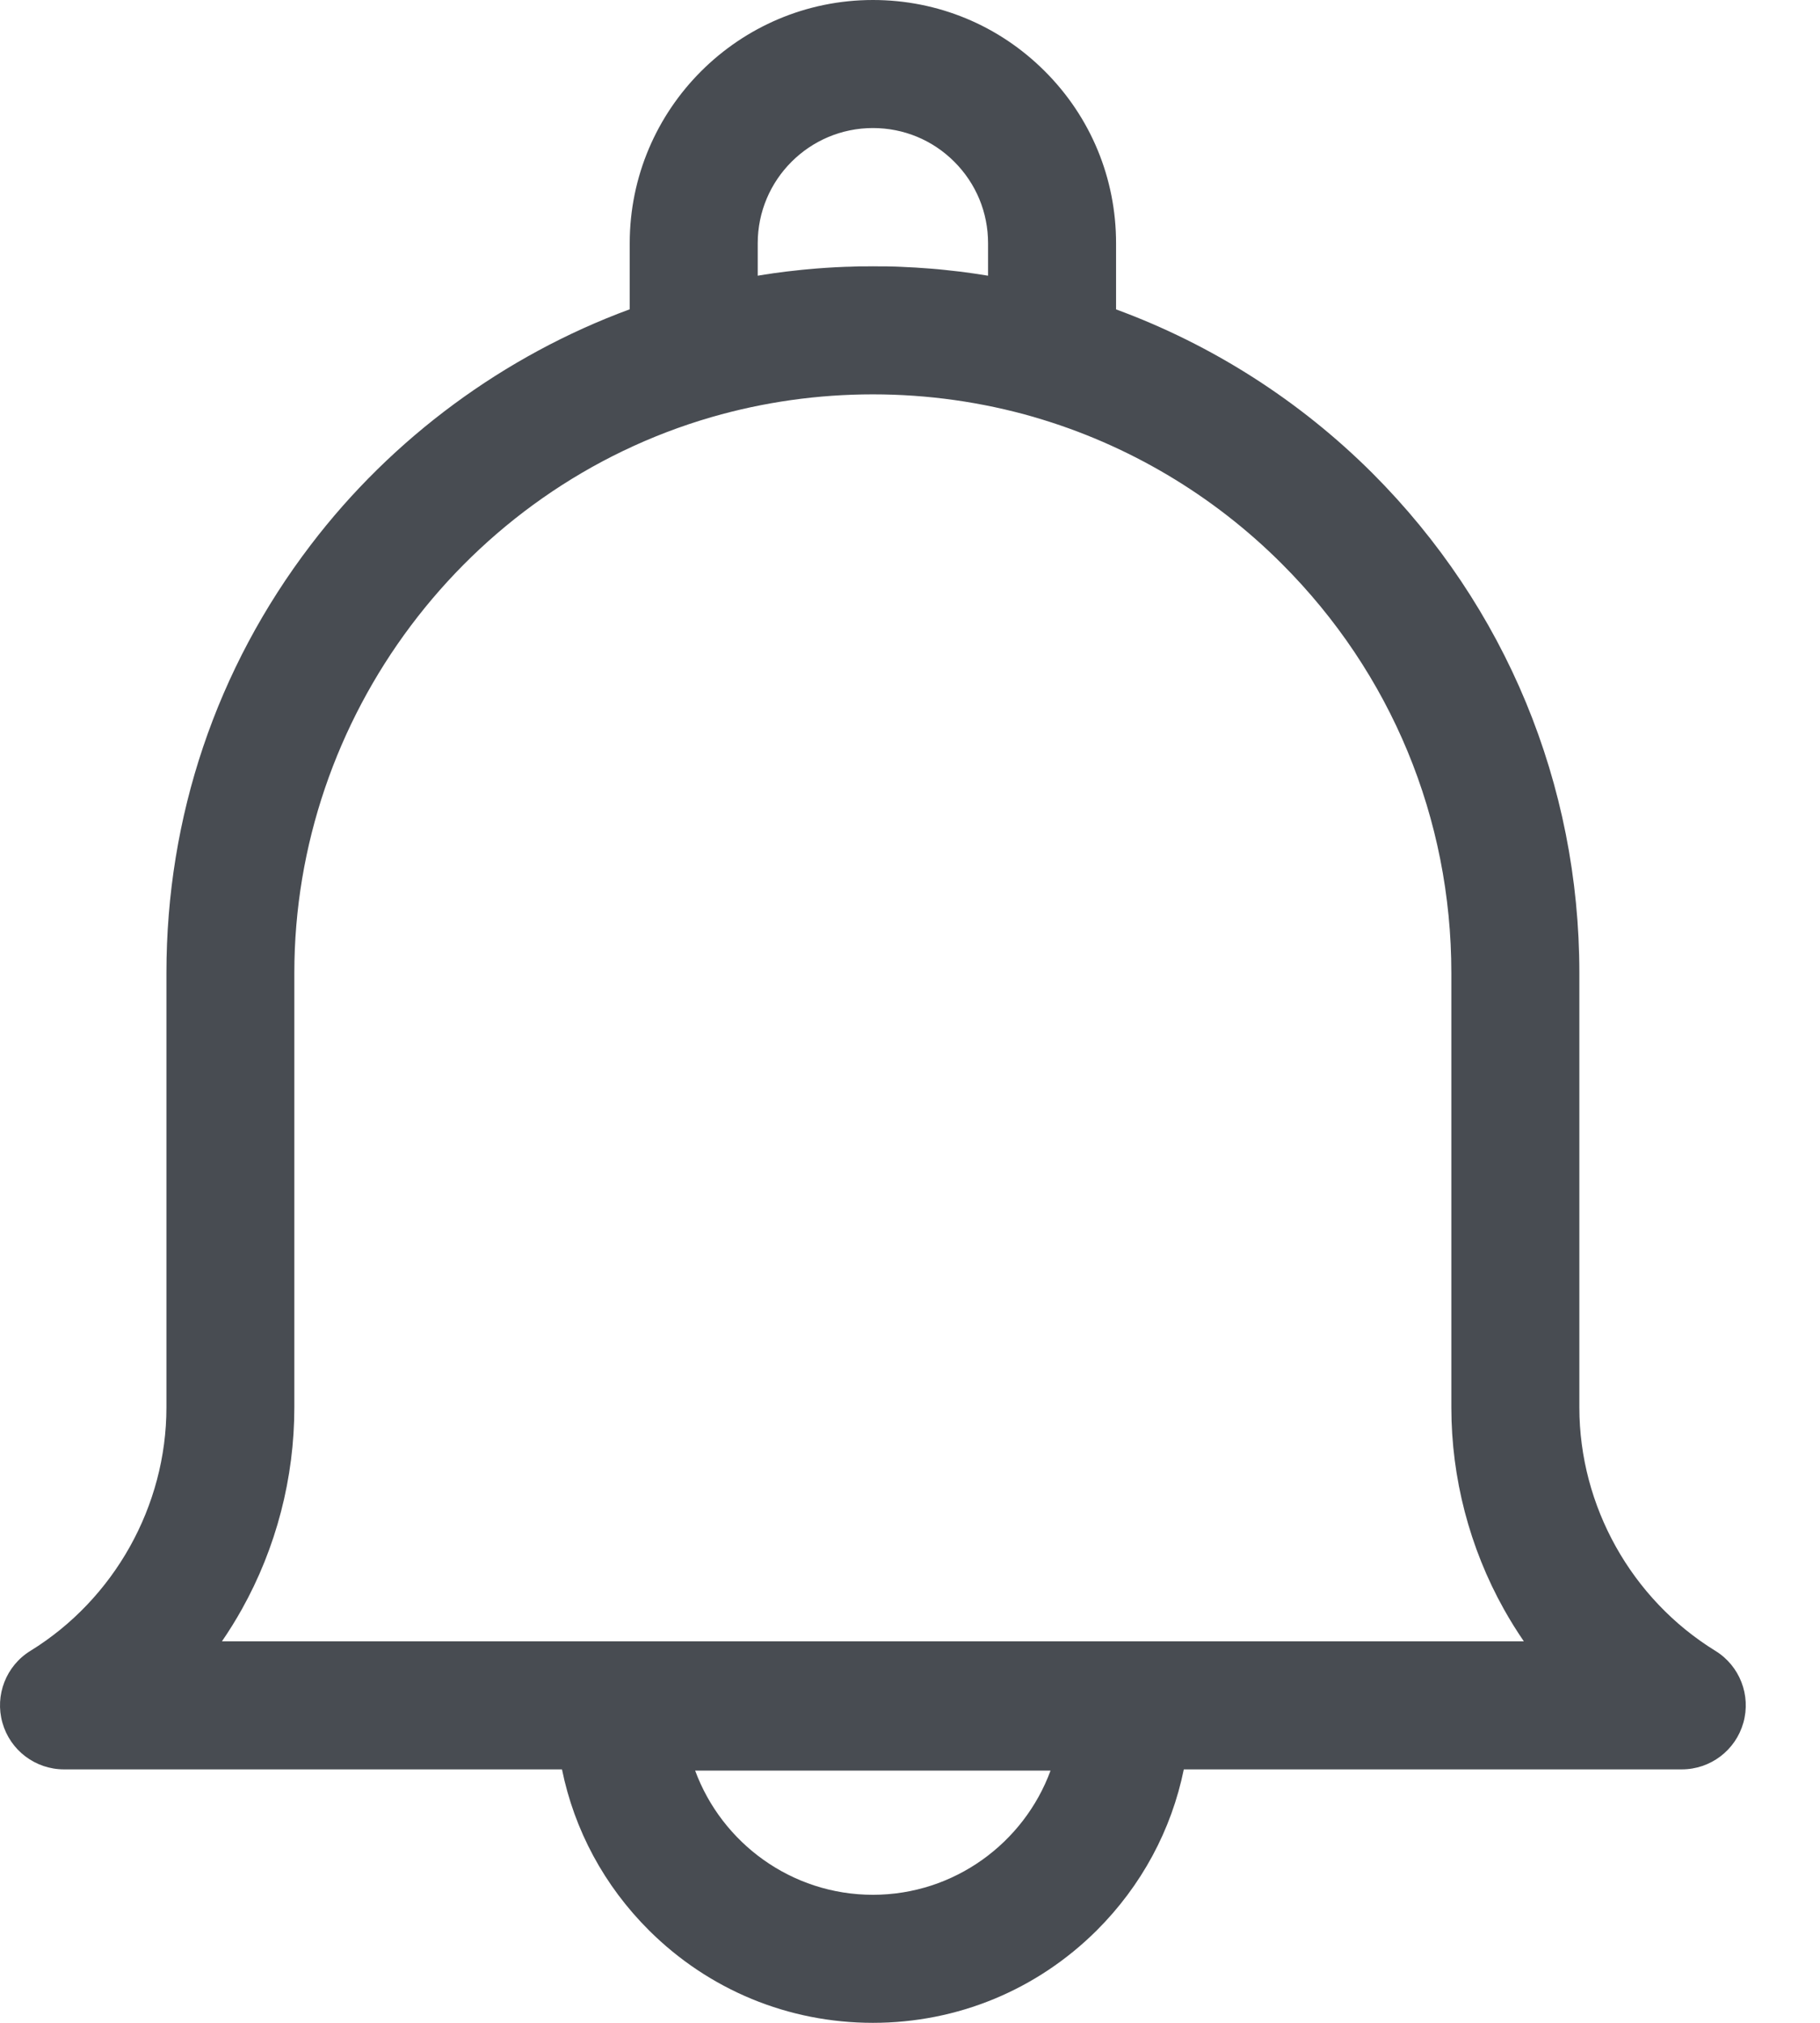 <svg width="18" height="20" viewBox="0 0 18 20" fill="none" xmlns="http://www.w3.org/2000/svg">
<path d="M16.965 16.322C16.135 15.811 15.62 14.89 15.62 13.916V9.62C15.62 7.754 14.893 5.999 13.574 4.679C12.855 3.961 11.986 3.407 11.038 3.059V2.405C11.038 1.763 10.788 1.158 10.333 0.704C9.879 0.25 9.275 0 8.633 0C7.307 0 6.228 1.079 6.228 2.405V3.058C4.987 3.515 3.88 4.329 3.074 5.387C2.139 6.612 1.646 8.076 1.646 9.62V13.916C1.646 14.89 1.13 15.811 0.301 16.322C0.06 16.47 -0.053 16.761 0.024 17.033C0.101 17.306 0.35 17.494 0.633 17.494H5.558C5.68 18.093 5.975 18.644 6.419 19.086C7.011 19.675 7.797 20 8.633 20C9.469 20 10.255 19.675 10.847 19.086C11.29 18.644 11.586 18.093 11.708 17.494H16.633C16.916 17.494 17.165 17.306 17.242 17.033C17.319 16.761 17.206 16.47 16.965 16.322ZM8.633 18.734C7.828 18.734 7.139 18.222 6.875 17.506H10.39C10.127 18.222 9.437 18.734 8.633 18.734ZM7.494 2.405C7.494 1.777 8.005 1.266 8.633 1.266C8.937 1.266 9.223 1.384 9.438 1.599C9.654 1.815 9.772 2.101 9.772 2.405V2.726C9.725 2.718 9.678 2.711 9.631 2.704C9.584 2.697 9.537 2.691 9.49 2.685C9.442 2.679 9.394 2.674 9.346 2.669C9.323 2.667 9.3 2.665 9.277 2.662C9.253 2.66 9.229 2.658 9.206 2.656C9.107 2.648 9.008 2.642 8.909 2.638C8.892 2.638 8.875 2.637 8.859 2.636C8.831 2.636 8.804 2.635 8.776 2.634C8.76 2.634 8.743 2.634 8.727 2.634C8.695 2.633 8.664 2.633 8.633 2.633C8.601 2.633 8.57 2.633 8.539 2.634C8.522 2.634 8.506 2.634 8.489 2.634C8.461 2.635 8.434 2.636 8.406 2.637C8.391 2.637 8.375 2.638 8.36 2.638C8.234 2.643 8.108 2.651 7.983 2.663C7.965 2.665 7.947 2.666 7.929 2.668C7.914 2.67 7.899 2.671 7.884 2.673C7.866 2.675 7.848 2.677 7.83 2.679C7.812 2.681 7.794 2.683 7.776 2.685C7.733 2.69 7.69 2.696 7.647 2.702C7.643 2.703 7.639 2.703 7.635 2.704C7.588 2.711 7.54 2.718 7.494 2.726V2.405ZM2.195 16.228C2.265 16.126 2.331 16.02 2.392 15.911C2.732 15.303 2.911 14.613 2.911 13.916V9.62C2.911 7.088 4.608 4.828 7.037 4.124C7.553 3.975 8.09 3.899 8.633 3.899C9.176 3.899 9.713 3.975 10.229 4.124C10.229 4.125 10.23 4.125 10.231 4.125C11.151 4.392 11.997 4.893 12.678 5.575C13.759 6.655 14.354 8.092 14.354 9.62V13.916C14.354 14.613 14.534 15.303 14.874 15.911C14.935 16.02 15.001 16.126 15.071 16.228H2.195Z" fill="#484C52"/>
</svg>
